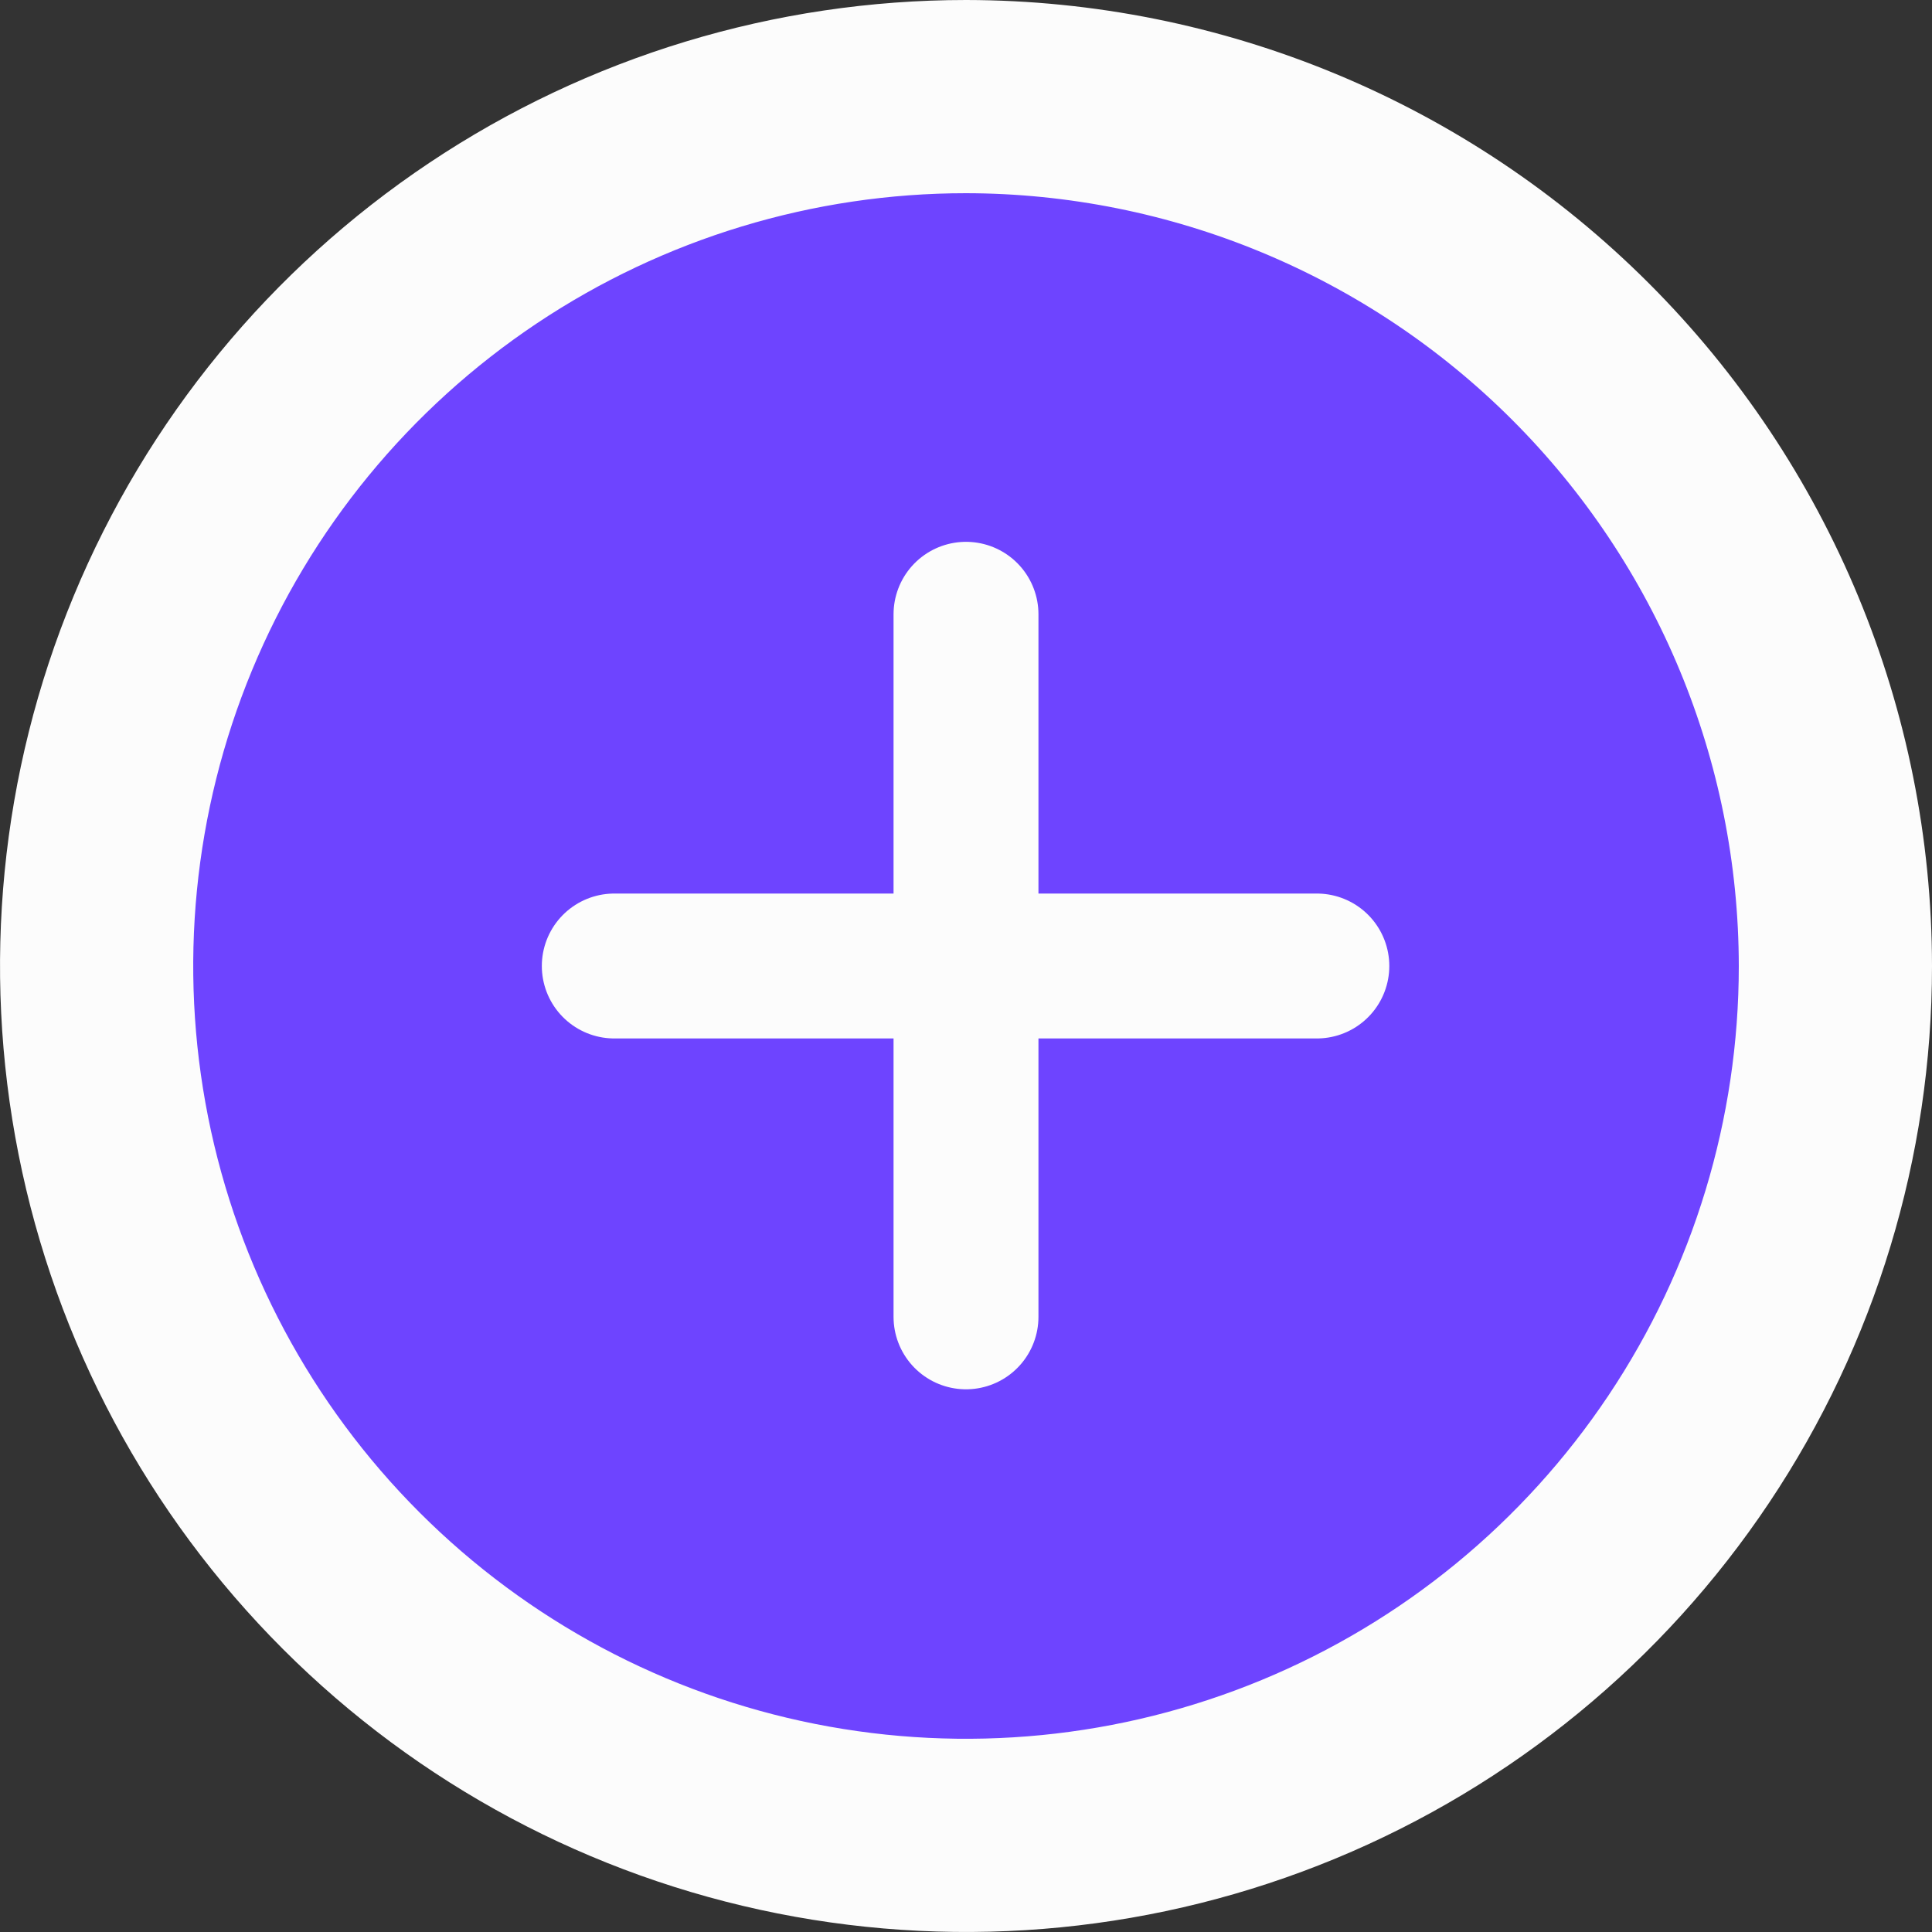 <svg width="20" height="20" viewBox="0 0 20 20" fill="none" xmlns="http://www.w3.org/2000/svg">
<rect x="0" y="0" width="20" height="20" fill="#333333" stroke="none"/>
<g clip-path="url(#clip0_1814_253796)">
<path d="M5 2.517C6.48 1.528 8.22 1 10 1C12.386 1.003 14.674 1.952 16.361 3.639C18.049 5.326 18.998 7.614 19 10.001C19 11.781 18.472 13.52 17.483 15C16.494 16.48 15.089 17.634 13.444 18.315C11.8 18.996 9.99 19.174 8.244 18.827C6.498 18.48 4.895 17.623 3.636 16.364C2.377 15.105 1.52 13.502 1.173 11.756C0.826 10.01 1.004 8.2 1.685 6.556C2.366 4.911 3.52 3.506 5 2.517Z" fill="#6E44FF" stroke="#FCFCFC" stroke-width="2"/>
<path d="M6.359 10H13.632" stroke="#FCFCFC" stroke-width="1.5" stroke-linecap="round" stroke-linejoin="round"/>
<path d="M10 13.632V6.359" stroke="#FCFCFC" stroke-width="1.5" stroke-linecap="round" stroke-linejoin="round"/>
</g>
<defs>
<clipPath id="clip0_1814_253796">
<rect width="20" height="20" fill="white"/>
</clipPath>
</defs>
</svg>
